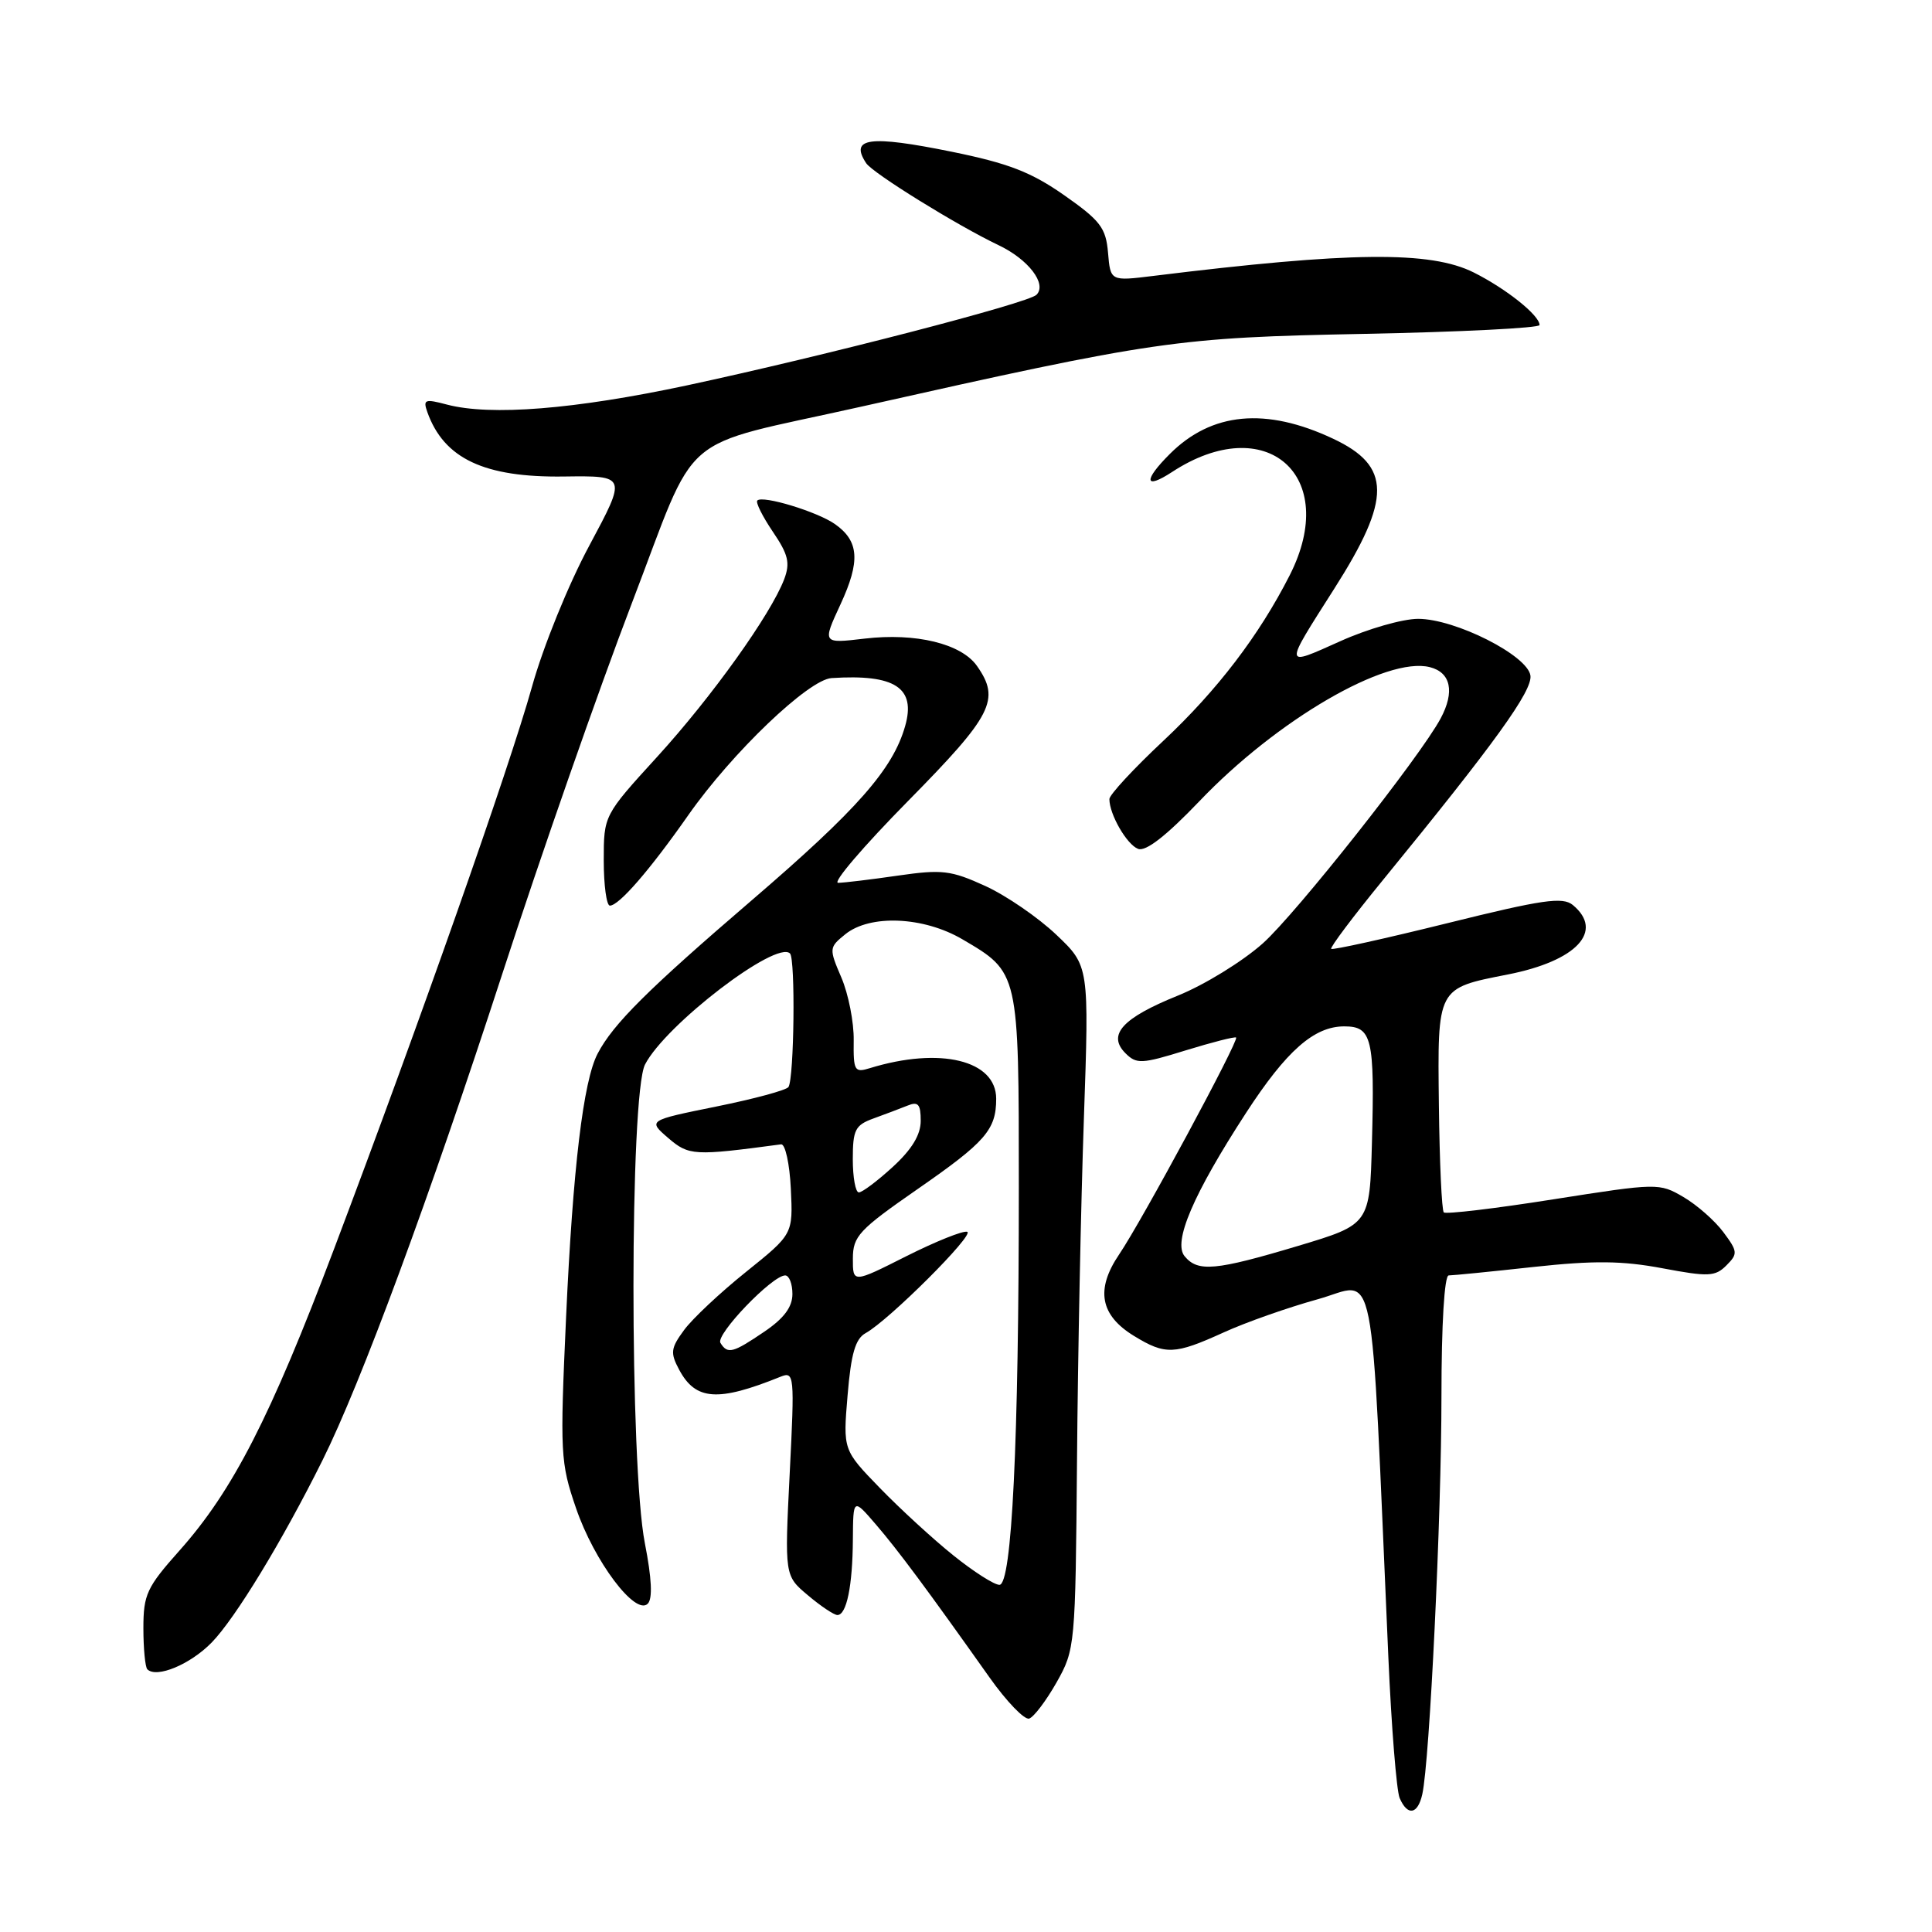 <?xml version="1.0" encoding="UTF-8" standalone="no"?>
<!DOCTYPE svg PUBLIC "-//W3C//DTD SVG 1.1//EN" "http://www.w3.org/Graphics/SVG/1.1/DTD/svg11.dtd" >
<svg xmlns="http://www.w3.org/2000/svg" xmlns:xlink="http://www.w3.org/1999/xlink" version="1.1" viewBox="0 0 256 256">
 <g >
 <path fill="currentColor"
d=" M 188.46 237.75 C 189.44 233.40 191.00 200.90 191.00 185.04 C 191.00 175.45 191.39 169.00 191.96 169.00 C 192.49 169.00 197.54 168.50 203.19 167.88 C 211.21 167.01 214.95 167.05 220.27 168.05 C 226.37 169.20 227.27 169.16 228.75 167.68 C 230.29 166.14 230.27 165.83 228.35 163.26 C 227.22 161.74 224.84 159.65 223.06 158.61 C 219.87 156.74 219.62 156.75 205.81 158.92 C 198.11 160.14 191.58 160.91 191.31 160.65 C 191.04 160.38 190.75 154.02 190.66 146.51 C 190.48 130.76 190.36 130.98 199.81 129.12 C 208.91 127.33 212.59 123.39 208.41 119.92 C 207.06 118.81 204.43 119.19 191.77 122.33 C 183.49 124.38 176.57 125.91 176.39 125.73 C 176.21 125.55 179.31 121.42 183.28 116.57 C 198.07 98.47 203.08 91.53 202.79 89.51 C 202.40 86.84 192.83 82.00 187.91 82.00 C 185.86 82.00 181.21 83.33 177.58 84.97 C 170.03 88.35 170.06 88.59 176.80 78.00 C 184.41 66.05 184.37 61.76 176.64 58.13 C 167.74 53.94 160.55 54.61 155.01 60.15 C 151.48 63.67 151.63 64.94 155.29 62.55 C 167.77 54.37 177.61 63.01 170.89 76.23 C 166.84 84.20 161.28 91.48 154.13 98.18 C 150.21 101.85 147.00 105.32 147.00 105.88 C 147.00 107.91 149.30 111.90 150.80 112.48 C 151.82 112.87 154.53 110.76 158.92 106.17 C 169.21 95.38 183.70 86.95 189.46 88.40 C 192.24 89.10 192.79 91.66 190.89 95.20 C 188.19 100.25 171.71 121.10 167.32 125.01 C 164.65 127.39 159.60 130.50 156.08 131.92 C 148.72 134.89 146.69 137.12 149.13 139.56 C 150.59 141.02 151.27 140.99 157.11 139.18 C 160.63 138.10 163.63 137.33 163.79 137.48 C 164.20 137.85 151.30 161.79 148.29 166.22 C 145.14 170.87 145.77 174.28 150.28 177.03 C 154.42 179.56 155.64 179.51 162.13 176.56 C 165.08 175.21 170.70 173.24 174.60 172.16 C 182.53 169.98 181.55 165.01 183.96 219.50 C 184.37 228.85 185.05 237.29 185.46 238.25 C 186.50 240.67 187.86 240.44 188.46 237.75 Z  M 140.00 222.93 C 142.46 218.56 142.50 218.14 142.71 193.50 C 142.82 179.75 143.23 159.39 143.62 148.25 C 144.32 127.99 144.32 127.99 139.96 123.85 C 137.57 121.58 133.34 118.67 130.56 117.40 C 126.01 115.32 124.83 115.18 119.00 116.02 C 115.42 116.54 111.85 116.97 111.06 116.98 C 110.26 116.99 114.43 112.12 120.31 106.15 C 131.53 94.76 132.58 92.70 129.46 88.25 C 127.39 85.29 121.35 83.82 114.56 84.62 C 108.96 85.28 108.96 85.28 111.37 80.08 C 114.02 74.35 113.84 71.70 110.63 69.44 C 108.29 67.80 101.06 65.60 100.35 66.32 C 100.10 66.56 101.03 68.42 102.40 70.45 C 104.46 73.48 104.72 74.59 103.91 76.75 C 102.13 81.42 94.34 92.32 87.09 100.27 C 80.00 108.04 80.00 108.04 80.00 114.02 C 80.00 117.31 80.37 120.00 80.81 120.00 C 82.02 120.00 86.09 115.31 91.21 108.00 C 97.00 99.74 107.13 90.05 110.18 89.85 C 118.60 89.30 121.40 91.13 119.93 96.23 C 118.30 101.94 113.58 107.29 99.67 119.24 C 85.82 131.13 81.25 135.67 79.19 139.61 C 77.29 143.22 75.91 154.78 75.01 174.50 C 74.19 192.61 74.25 193.80 76.33 199.85 C 78.73 206.87 84.19 214.14 85.83 212.50 C 86.49 211.84 86.36 209.14 85.45 204.50 C 83.42 194.16 83.44 144.99 85.47 141.05 C 88.20 135.77 102.87 124.54 104.68 126.34 C 105.41 127.07 105.23 142.82 104.48 144.03 C 104.22 144.45 99.92 145.61 94.92 146.62 C 85.84 148.46 85.84 148.46 88.54 150.79 C 91.28 153.14 91.93 153.18 103.50 151.63 C 104.05 151.56 104.63 154.21 104.79 157.52 C 105.08 163.53 105.08 163.53 98.87 168.52 C 95.45 171.26 91.75 174.73 90.65 176.23 C 88.87 178.65 88.79 179.25 90.00 181.51 C 92.18 185.57 95.12 185.78 103.41 182.43 C 105.25 181.69 105.30 182.14 104.64 195.23 C 103.96 208.79 103.96 208.79 107.06 211.39 C 108.76 212.83 110.52 214.00 110.96 214.00 C 112.18 214.00 112.97 210.14 113.01 204.00 C 113.05 198.50 113.05 198.50 116.06 202.00 C 119.00 205.42 122.80 210.53 131.13 222.29 C 133.39 225.48 135.75 227.92 136.37 227.72 C 136.99 227.52 138.62 225.36 140.00 222.93 Z  M 28.05 217.64 C 31.17 214.44 37.38 204.25 42.73 193.50 C 47.81 183.31 56.88 158.78 66.57 129.00 C 71.67 113.32 79.37 91.29 83.68 80.04 C 92.70 56.50 89.28 59.45 114.00 53.91 C 153.32 45.09 155.85 44.73 180.75 44.24 C 193.54 43.99 204.00 43.46 204.00 43.07 C 204.00 41.79 199.61 38.28 195.29 36.11 C 189.55 33.23 178.94 33.34 152.82 36.56 C 147.14 37.26 147.14 37.26 146.82 33.49 C 146.54 30.19 145.81 29.23 141.00 25.86 C 136.61 22.79 133.60 21.63 126.08 20.10 C 115.20 17.89 112.55 18.25 114.77 21.62 C 115.63 22.94 126.86 29.89 132.28 32.47 C 136.26 34.35 138.77 37.63 137.34 39.06 C 136.23 40.17 109.20 47.17 91.00 51.07 C 76.14 54.24 65.02 55.13 59.23 53.61 C 56.29 52.83 56.03 52.93 56.63 54.62 C 58.83 60.77 64.17 63.29 74.73 63.14 C 83.05 63.03 83.05 63.03 78.10 72.27 C 75.33 77.41 71.96 85.71 70.49 91.00 C 67.50 101.71 55.58 135.57 44.26 165.50 C 35.83 187.81 30.84 197.54 23.78 205.46 C 19.45 210.32 19.00 211.28 19.00 215.74 C 19.00 218.45 19.24 220.90 19.52 221.19 C 20.74 222.41 25.21 220.55 28.05 217.64 Z  M 156.97 166.46 C 155.40 164.57 158.11 158.23 165.11 147.46 C 170.46 139.23 174.12 136.00 178.12 136.00 C 181.79 136.00 182.16 137.54 181.79 151.37 C 181.50 162.24 181.50 162.24 172.00 165.09 C 161.04 168.37 158.73 168.58 156.97 166.46 Z  M 126.34 206.11 C 123.68 203.98 119.29 199.95 116.60 197.18 C 111.70 192.13 111.70 192.13 112.31 184.88 C 112.77 179.36 113.34 177.39 114.71 176.64 C 117.80 174.93 129.19 163.56 128.16 163.22 C 127.61 163.04 123.98 164.50 120.08 166.46 C 113.00 170.03 113.00 170.03 113.01 166.76 C 113.02 163.80 113.81 162.96 121.57 157.57 C 130.59 151.32 132.00 149.70 132.00 145.59 C 132.00 140.48 124.57 138.68 115.28 141.53 C 113.23 142.17 113.07 141.91 113.12 137.86 C 113.16 135.46 112.42 131.72 111.49 129.54 C 109.83 125.67 109.85 125.54 112.01 123.79 C 115.29 121.14 122.37 121.44 127.52 124.46 C 135.03 128.86 135.00 128.74 135.00 157.31 C 135.00 191.09 134.08 210.00 132.43 210.00 C 131.74 210.00 129.00 208.25 126.34 206.11 Z  M 95.46 177.94 C 94.79 176.85 102.32 169.00 104.04 169.00 C 104.57 169.00 105.00 170.11 105.00 171.46 C 105.00 173.19 103.88 174.69 101.27 176.46 C 97.10 179.29 96.41 179.47 95.46 177.94 Z  M 113.00 153.60 C 113.00 149.70 113.32 149.08 115.75 148.20 C 117.26 147.65 119.29 146.89 120.25 146.50 C 121.66 145.92 122.00 146.31 122.00 148.51 C 122.00 150.37 120.83 152.30 118.30 154.62 C 116.27 156.48 114.25 158.00 113.80 158.00 C 113.36 158.00 113.00 156.02 113.00 153.60 Z "/>
</g>
</svg>
